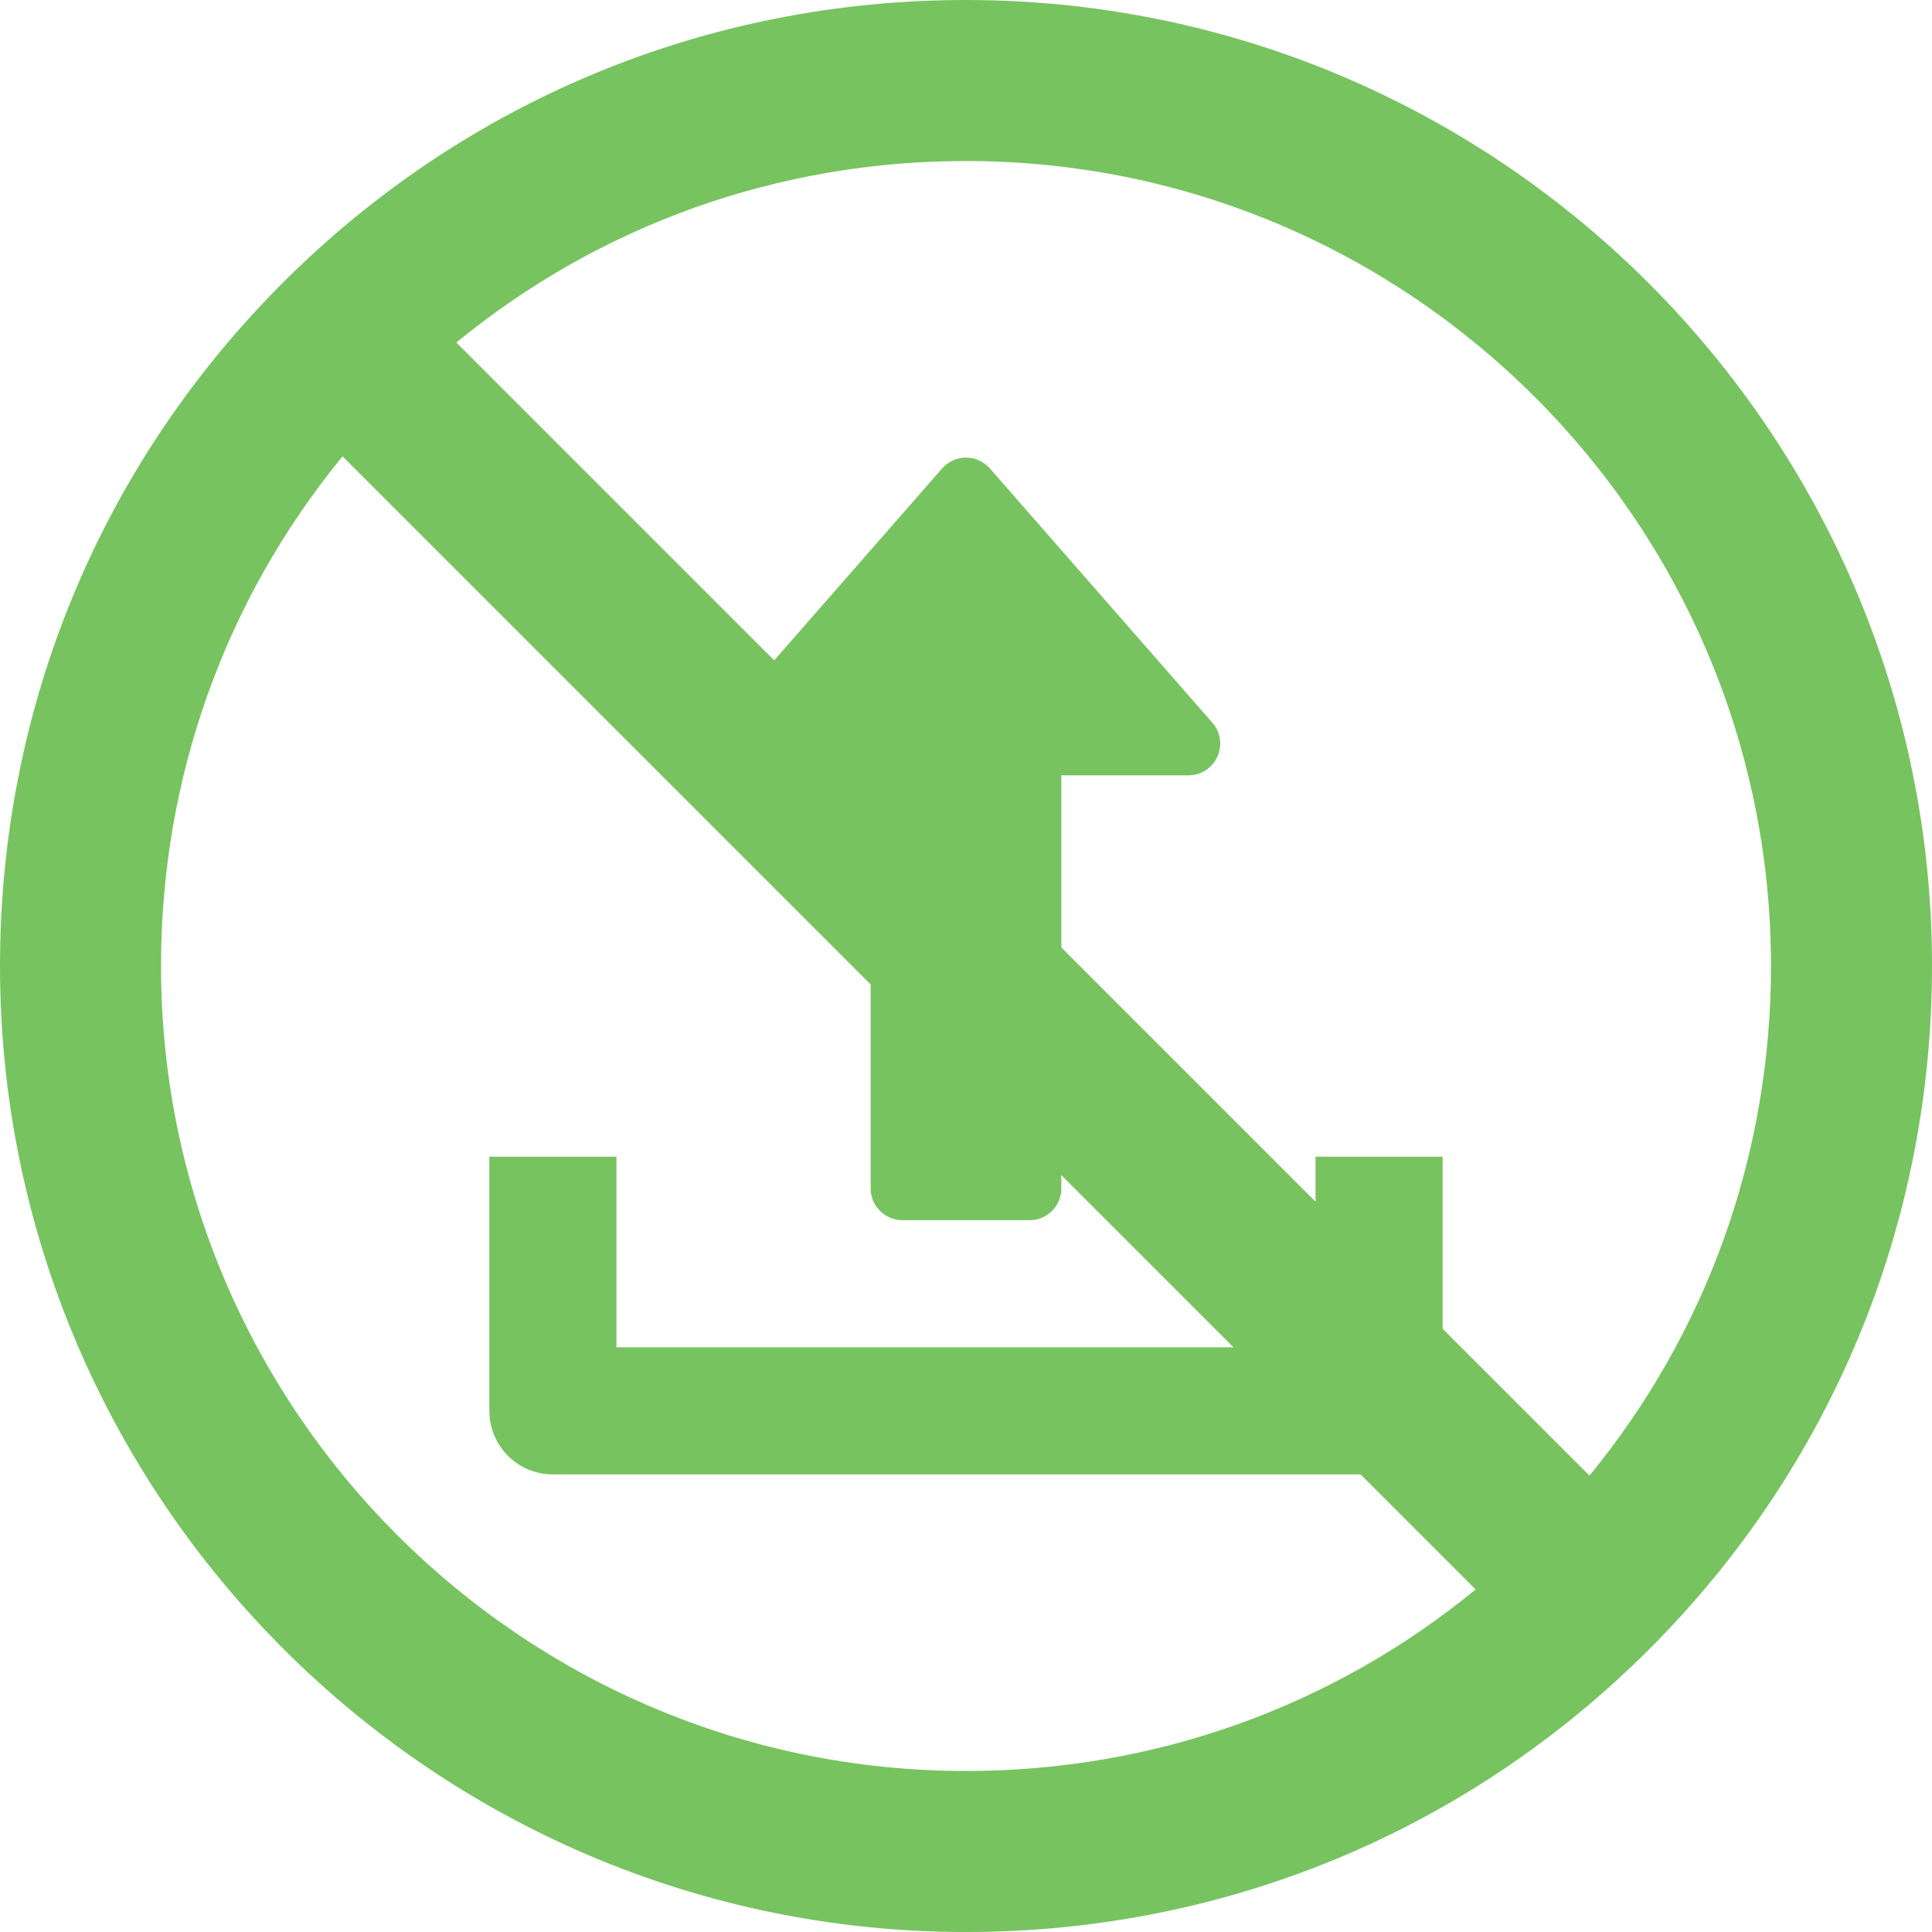 <svg width="38" height="38" viewBox="0 0 38 38" fill="none" xmlns="http://www.w3.org/2000/svg">
<path d="M23.845 14.214L19.47 9.214C19.351 9.079 19.18 9 19 9C18.82 9 18.649 9.079 18.53 9.214L14.155 14.214C13.994 14.399 13.954 14.66 14.056 14.884C14.158 15.106 14.38 15.25 14.625 15.25H17.125V23.375C17.125 23.72 17.405 24 17.75 24H20.25C20.595 24 20.875 23.72 20.875 23.375V15.25H23.375C23.62 15.25 23.843 15.107 23.944 14.884C24.045 14.66 24.008 14.398 23.845 14.214Z" fill="#77C360"/>
<path d="M25.875 22.75V26.5H12.125V22.75H9.625V27.75C9.625 28.441 10.185 29 10.875 29H27.125C27.816 29 28.375 28.441 28.375 27.75V22.75H25.875Z" fill="#77C360"/>
<path d="M-8.30516e-07 19C-1.28844e-06 29.476 8.523 38 19 38C24.079 38 28.851 36.025 32.438 32.438C36.025 28.851 38 24.079 38 19C38 8.523 29.477 -3.7256e-07 19 -8.30516e-07C13.921 -1.05254e-06 9.149 1.975 5.562 5.562C1.975 9.149 -6.08491e-07 13.921 -8.30516e-07 19ZM3.167 19C3.167 15.3 4.425 11.796 6.737 8.976L29.024 31.263C26.204 33.575 22.7 34.833 19 34.833C10.27 34.833 3.167 27.73 3.167 19ZM34.833 19C34.833 22.699 33.575 26.204 31.263 29.023L8.976 6.737C11.796 4.425 15.3 3.167 19 3.167C27.73 3.167 34.833 10.27 34.833 19Z" fill="#77C360"/>
</svg>
